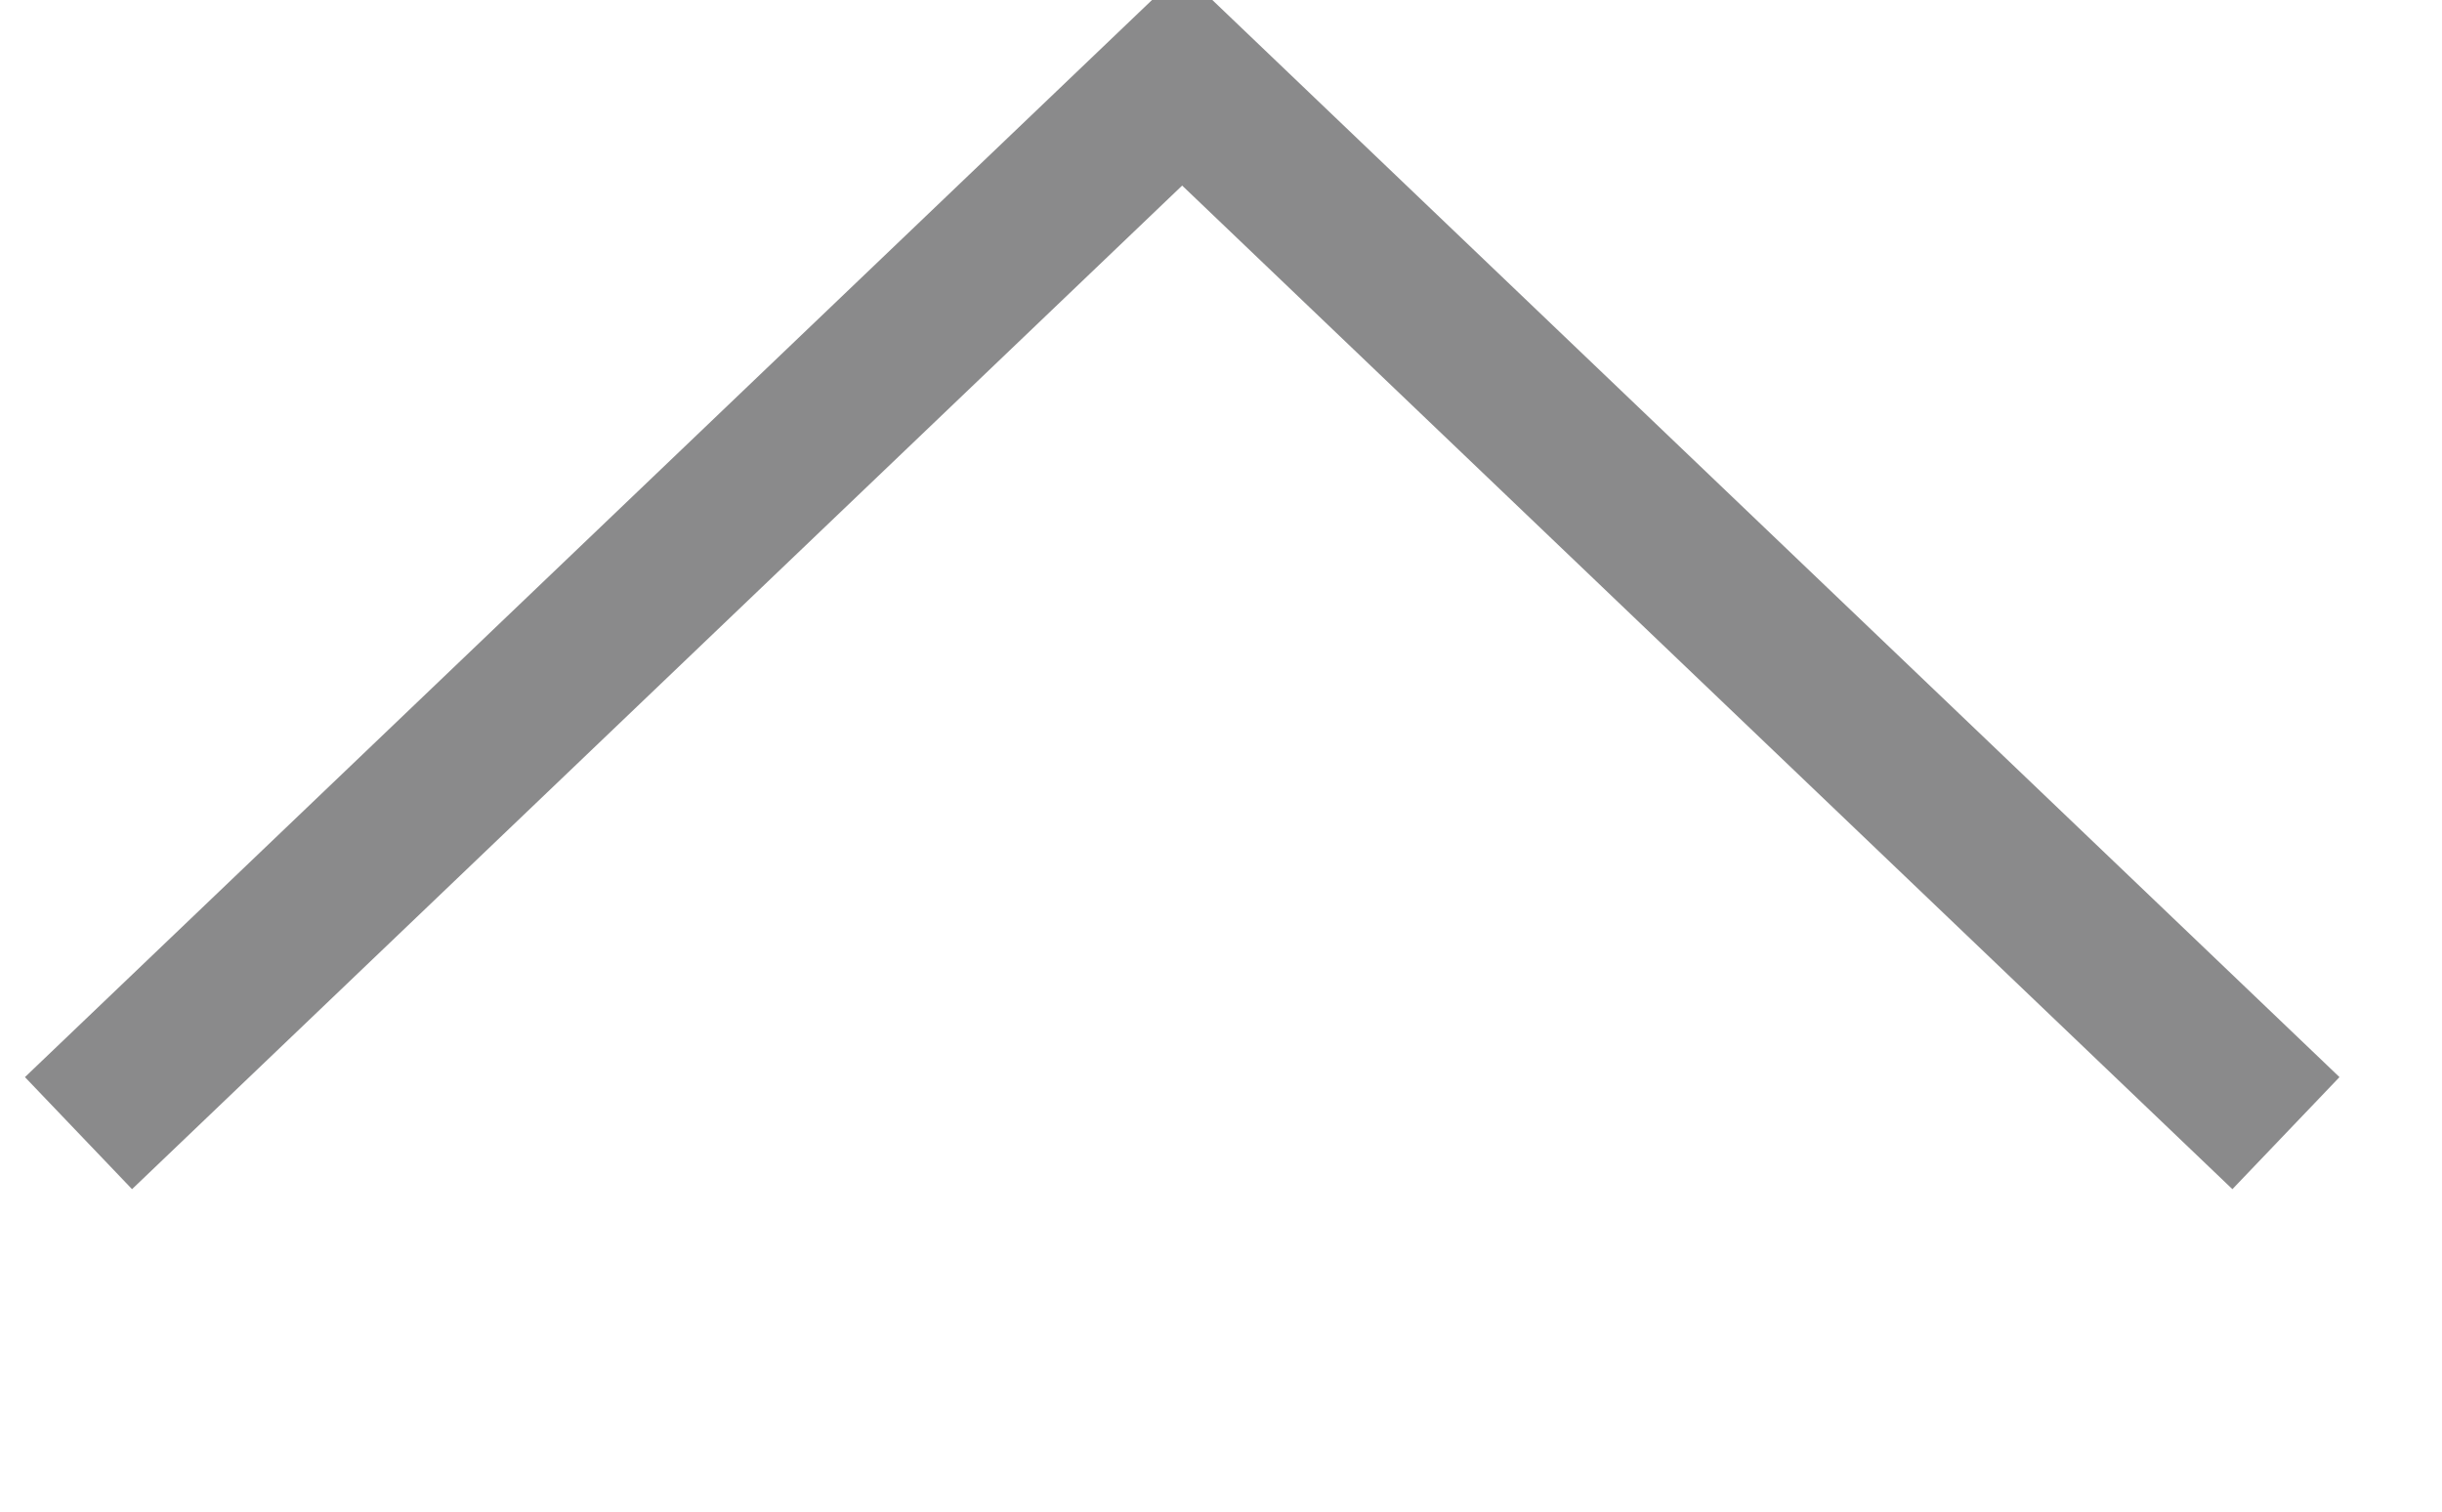 <svg
 xmlns="http://www.w3.org/2000/svg"
 xmlns:xlink="http://www.w3.org/1999/xlink"
 width="21px" height="13px">
<path fill-rule="evenodd"  stroke="rgb(0, 2, 3)" stroke-width="1.333px" stroke-linecap="butt" stroke-linejoin="miter" opacity="0.459" fill="none"
 d="M0.675,9.745 L10.166,0.674 L19.658,9.745 "/>
</svg>
